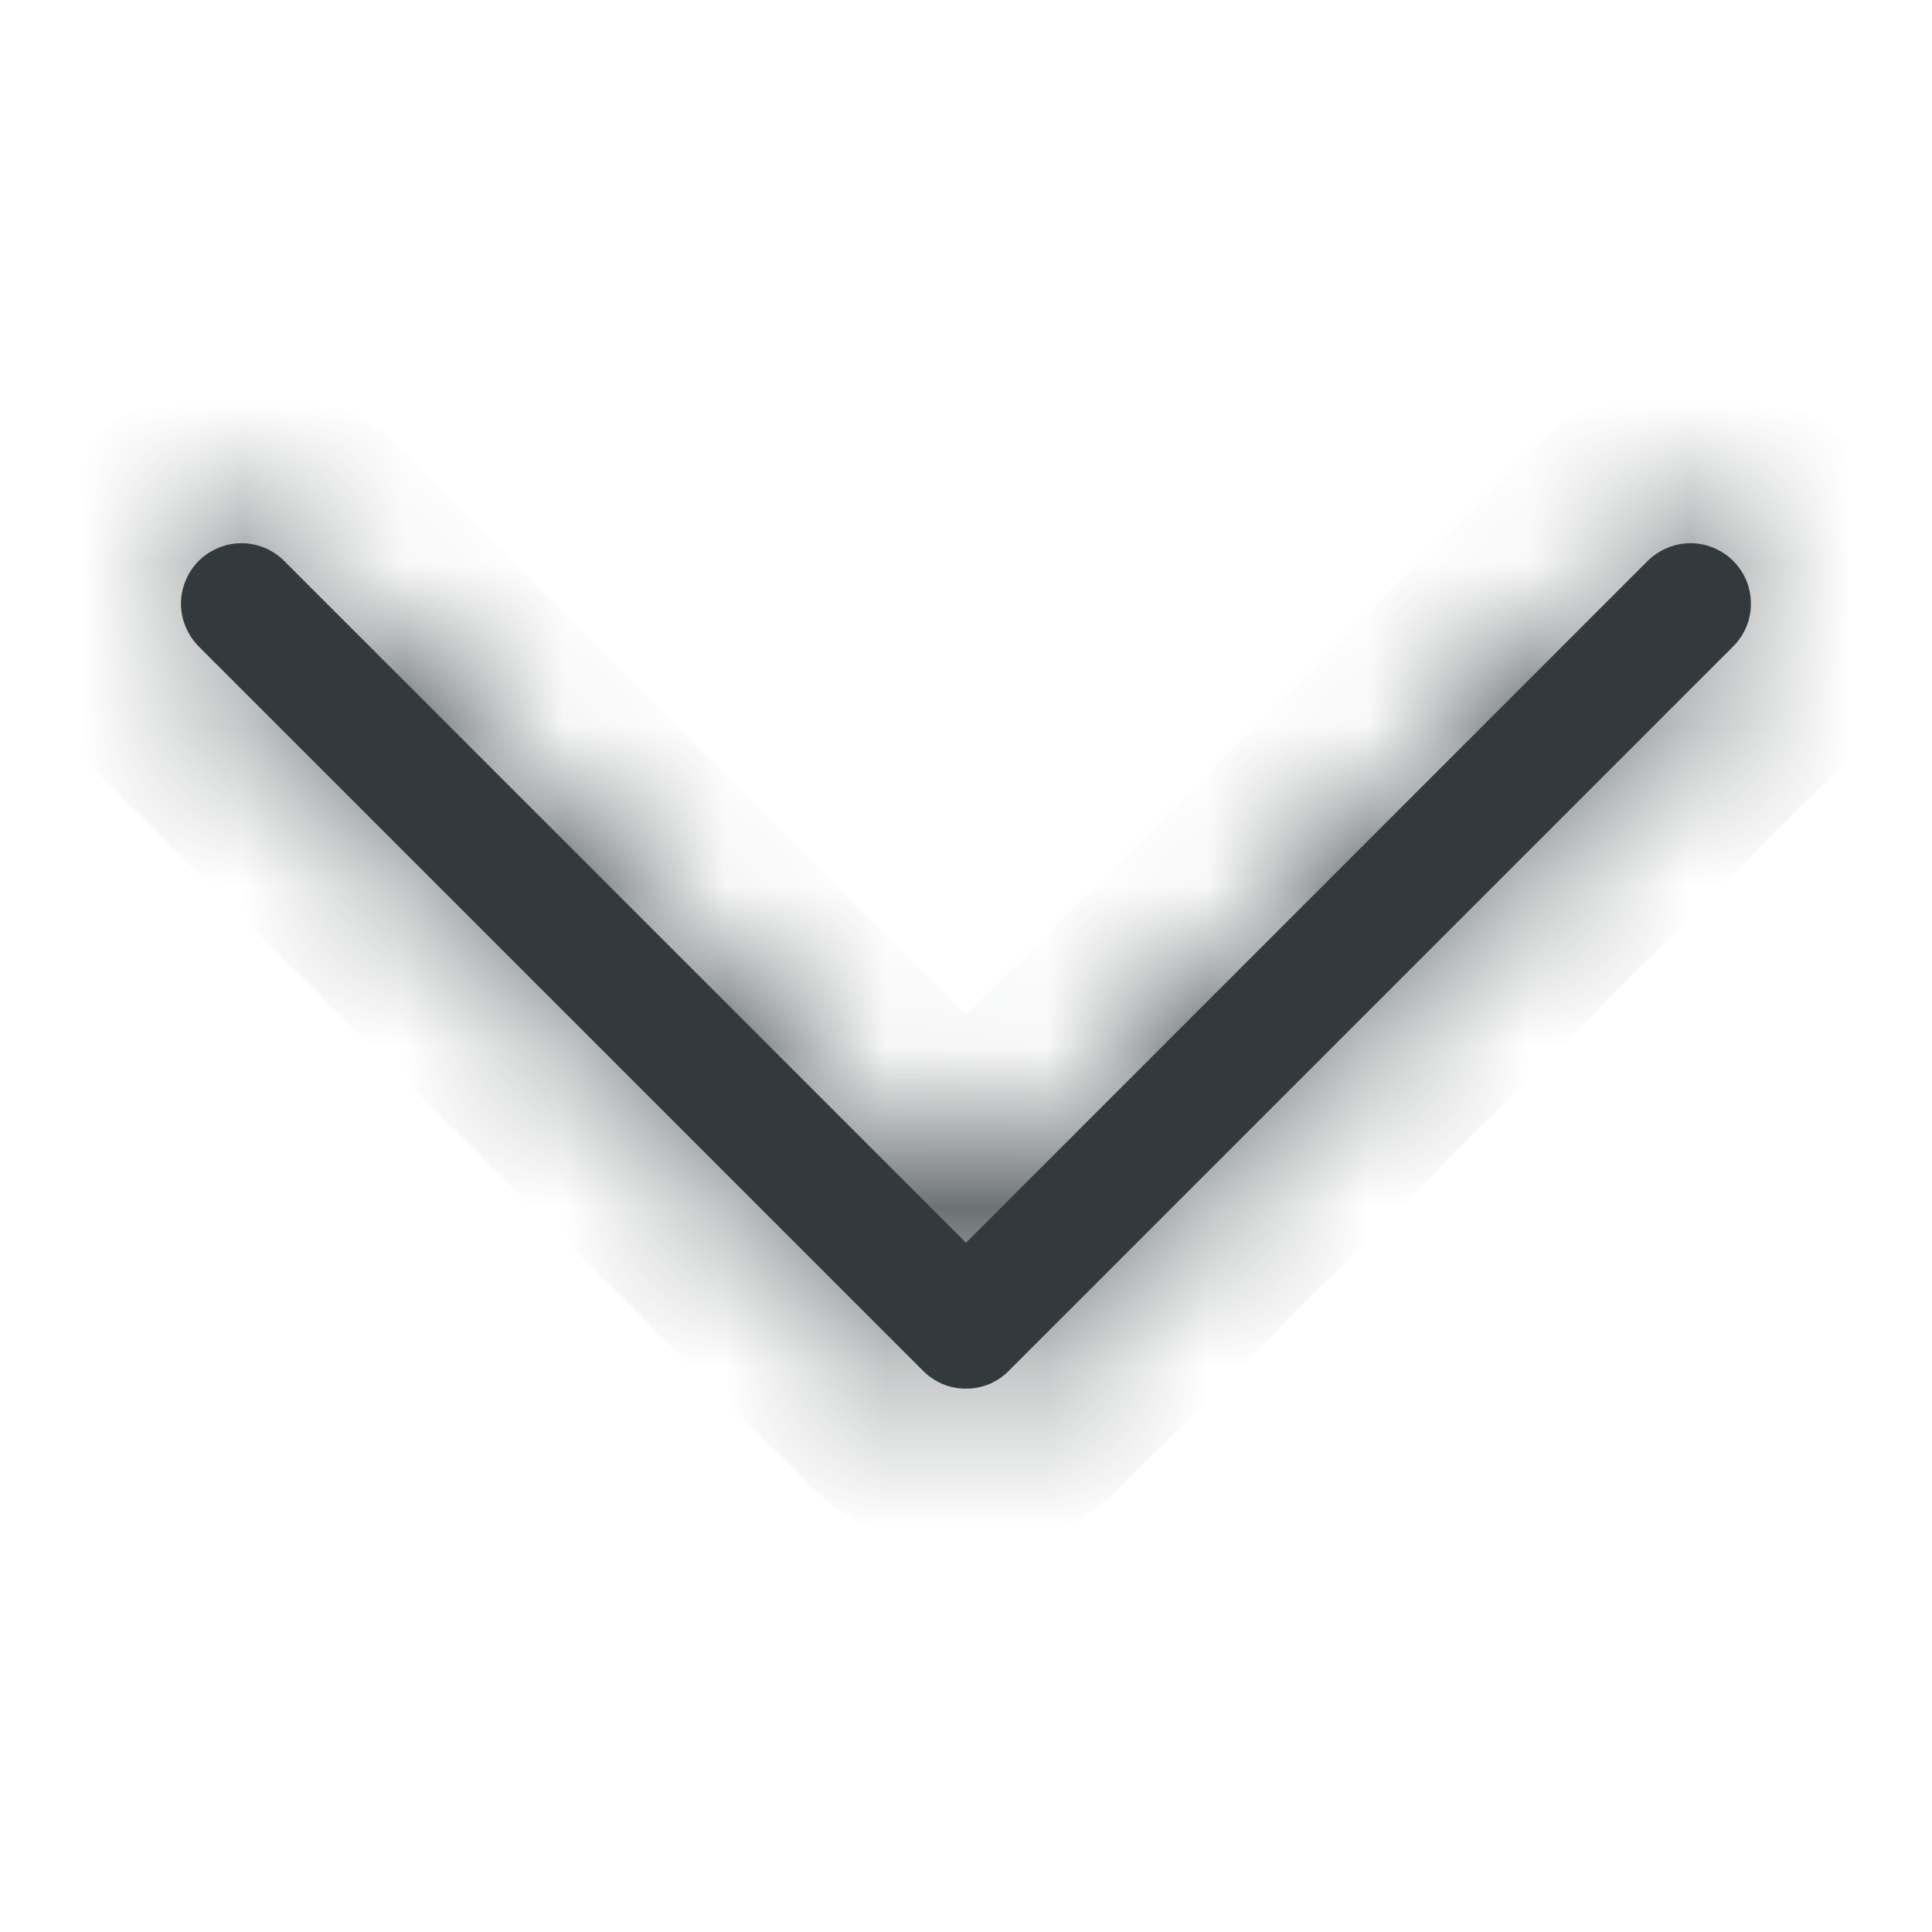 <svg width="12" height="12" viewBox="0 0 12 12" fill="none" xmlns="http://www.w3.org/2000/svg">
<rect x="0" y="0" width="12" height="12" fill="#808080" stroke="none"/>
<g clip-path="url(#clip0_2152_13064)">
<rect width="12" height="12" fill="white"/>
<mask id="path-1-inside-1_2152_13064" fill="white">
<path fill-rule="evenodd" clip-rule="evenodd" d="M1.234 3.484C1.269 3.449 1.311 3.422 1.356 3.403C1.402 3.384 1.451 3.374 1.5 3.374C1.549 3.374 1.598 3.384 1.644 3.403C1.689 3.422 1.731 3.449 1.765 3.484L6 7.719L10.234 3.484C10.269 3.449 10.311 3.422 10.356 3.403C10.402 3.384 10.451 3.374 10.5 3.374C10.549 3.374 10.598 3.384 10.644 3.403C10.689 3.422 10.731 3.449 10.765 3.484C10.8 3.519 10.828 3.56 10.847 3.606C10.866 3.652 10.875 3.7 10.875 3.75C10.875 3.799 10.866 3.848 10.847 3.893C10.828 3.939 10.8 3.98 10.765 4.015L6.265 8.515C6.231 8.55 6.189 8.578 6.144 8.597C6.098 8.616 6.049 8.625 6 8.625C5.951 8.625 5.902 8.616 5.856 8.597C5.811 8.578 5.769 8.55 5.734 8.515L1.234 4.015C1.2 3.98 1.172 3.939 1.153 3.893C1.134 3.848 1.124 3.799 1.124 3.75C1.124 3.7 1.134 3.652 1.153 3.606C1.172 3.56 1.2 3.519 1.234 3.484Z"/>
</mask>
<path fill-rule="evenodd" clip-rule="evenodd" d="M1.234 3.484C1.269 3.449 1.311 3.422 1.356 3.403C1.402 3.384 1.451 3.374 1.5 3.374C1.549 3.374 1.598 3.384 1.644 3.403C1.689 3.422 1.731 3.449 1.765 3.484L6 7.719L10.234 3.484C10.269 3.449 10.311 3.422 10.356 3.403C10.402 3.384 10.451 3.374 10.5 3.374C10.549 3.374 10.598 3.384 10.644 3.403C10.689 3.422 10.731 3.449 10.765 3.484C10.8 3.519 10.828 3.56 10.847 3.606C10.866 3.652 10.875 3.7 10.875 3.75C10.875 3.799 10.866 3.848 10.847 3.893C10.828 3.939 10.8 3.98 10.765 4.015L6.265 8.515C6.231 8.55 6.189 8.578 6.144 8.597C6.098 8.616 6.049 8.625 6 8.625C5.951 8.625 5.902 8.616 5.856 8.597C5.811 8.578 5.769 8.55 5.734 8.515L1.234 4.015C1.2 3.98 1.172 3.939 1.153 3.893C1.134 3.848 1.124 3.799 1.124 3.75C1.124 3.7 1.134 3.652 1.153 3.606C1.172 3.56 1.2 3.519 1.234 3.484Z" fill="#333A3D"/>
<path d="M1.765 3.484L1.057 4.19L1.058 4.191L1.765 3.484ZM6 7.719L5.293 8.426L6 9.134L6.707 8.426L6 7.719ZM10.234 3.484L9.527 2.777L9.527 2.777L10.234 3.484ZM10.875 3.75H9.875H10.875ZM6.265 8.515L5.558 7.808L5.557 7.809L6.265 8.515ZM5.734 8.515L6.442 7.809L6.442 7.808L5.734 8.515ZM1.234 4.015L1.942 3.308L1.941 3.307L1.234 4.015ZM1.942 4.19C1.884 4.249 1.815 4.295 1.739 4.326L0.973 2.479C0.806 2.548 0.654 2.65 0.526 2.778L1.942 4.19ZM1.739 4.326C1.664 4.358 1.582 4.374 1.5 4.374V2.374C1.319 2.374 1.14 2.41 0.973 2.479L1.739 4.326ZM1.5 4.374C1.418 4.374 1.336 4.358 1.26 4.326L2.027 2.479C1.86 2.41 1.681 2.374 1.5 2.374V4.374ZM1.26 4.326C1.184 4.295 1.115 4.249 1.057 4.19L2.473 2.778C2.346 2.65 2.194 2.548 2.027 2.479L1.26 4.326ZM1.058 4.191L5.293 8.426L6.707 7.012L2.473 2.777L1.058 4.191ZM6.707 8.426L10.942 4.191L9.527 2.777L5.293 7.012L6.707 8.426ZM10.941 4.191C10.884 4.249 10.815 4.295 10.739 4.327L9.974 2.479C9.807 2.548 9.655 2.649 9.527 2.777L10.941 4.191ZM10.739 4.327C10.663 4.358 10.582 4.374 10.5 4.374V2.374C10.319 2.374 10.14 2.41 9.974 2.479L10.739 4.327ZM10.5 4.374C10.418 4.374 10.337 4.358 10.261 4.327L11.026 2.479C10.859 2.41 10.681 2.374 10.5 2.374V4.374ZM10.261 4.327C10.185 4.295 10.116 4.249 10.058 4.191L11.473 2.777C11.345 2.649 11.193 2.548 11.026 2.479L10.261 4.327ZM10.058 4.191C10 4.133 9.954 4.064 9.923 3.989L11.771 3.223C11.702 3.056 11.6 2.905 11.473 2.777L10.058 4.191ZM9.923 3.989C9.892 3.913 9.875 3.832 9.875 3.75H11.875C11.875 3.569 11.84 3.39 11.771 3.223L9.923 3.989ZM9.875 3.75C9.875 3.668 9.892 3.586 9.923 3.511L11.771 4.276C11.84 4.109 11.875 3.93 11.875 3.75H9.875ZM9.923 3.511C9.954 3.435 10 3.366 10.058 3.308L11.473 4.722C11.6 4.595 11.702 4.443 11.771 4.276L9.923 3.511ZM10.058 3.308L5.558 7.808L6.973 9.222L11.473 4.722L10.058 3.308ZM5.557 7.809C5.615 7.751 5.684 7.705 5.76 7.673L6.527 9.52C6.694 9.451 6.846 9.349 6.973 9.221L5.557 7.809ZM5.76 7.673C5.836 7.642 5.918 7.625 6 7.625V9.625C6.181 9.625 6.36 9.59 6.527 9.52L5.76 7.673ZM6 7.625C6.082 7.625 6.164 7.642 6.239 7.673L5.473 9.52C5.64 9.59 5.819 9.625 6 9.625V7.625ZM6.239 7.673C6.315 7.705 6.384 7.751 6.442 7.809L5.026 9.221C5.154 9.349 5.306 9.451 5.473 9.52L6.239 7.673ZM6.442 7.808L1.942 3.308L0.527 4.722L5.027 9.222L6.442 7.808ZM1.941 3.307C1.999 3.365 2.045 3.434 2.077 3.51L0.229 4.277C0.299 4.444 0.4 4.595 0.528 4.723L1.941 3.307ZM2.077 3.51C2.108 3.586 2.124 3.667 2.124 3.75H0.124C0.124 3.931 0.16 4.11 0.229 4.277L2.077 3.51ZM2.124 3.75C2.124 3.832 2.108 3.913 2.077 3.989L0.229 3.223C0.16 3.39 0.124 3.569 0.124 3.75H2.124ZM2.077 3.989C2.045 4.065 1.999 4.134 1.941 4.192L0.528 2.776C0.4 2.904 0.299 3.056 0.229 3.223L2.077 3.989Z" fill="#333A3D" mask="url(#path-1-inside-1_2152_13064)"/>
</g>
<defs>
<clipPath id="clip0_2152_13064">
<rect width="12" height="12" fill="white"/>
</clipPath>
</defs>
</svg>
